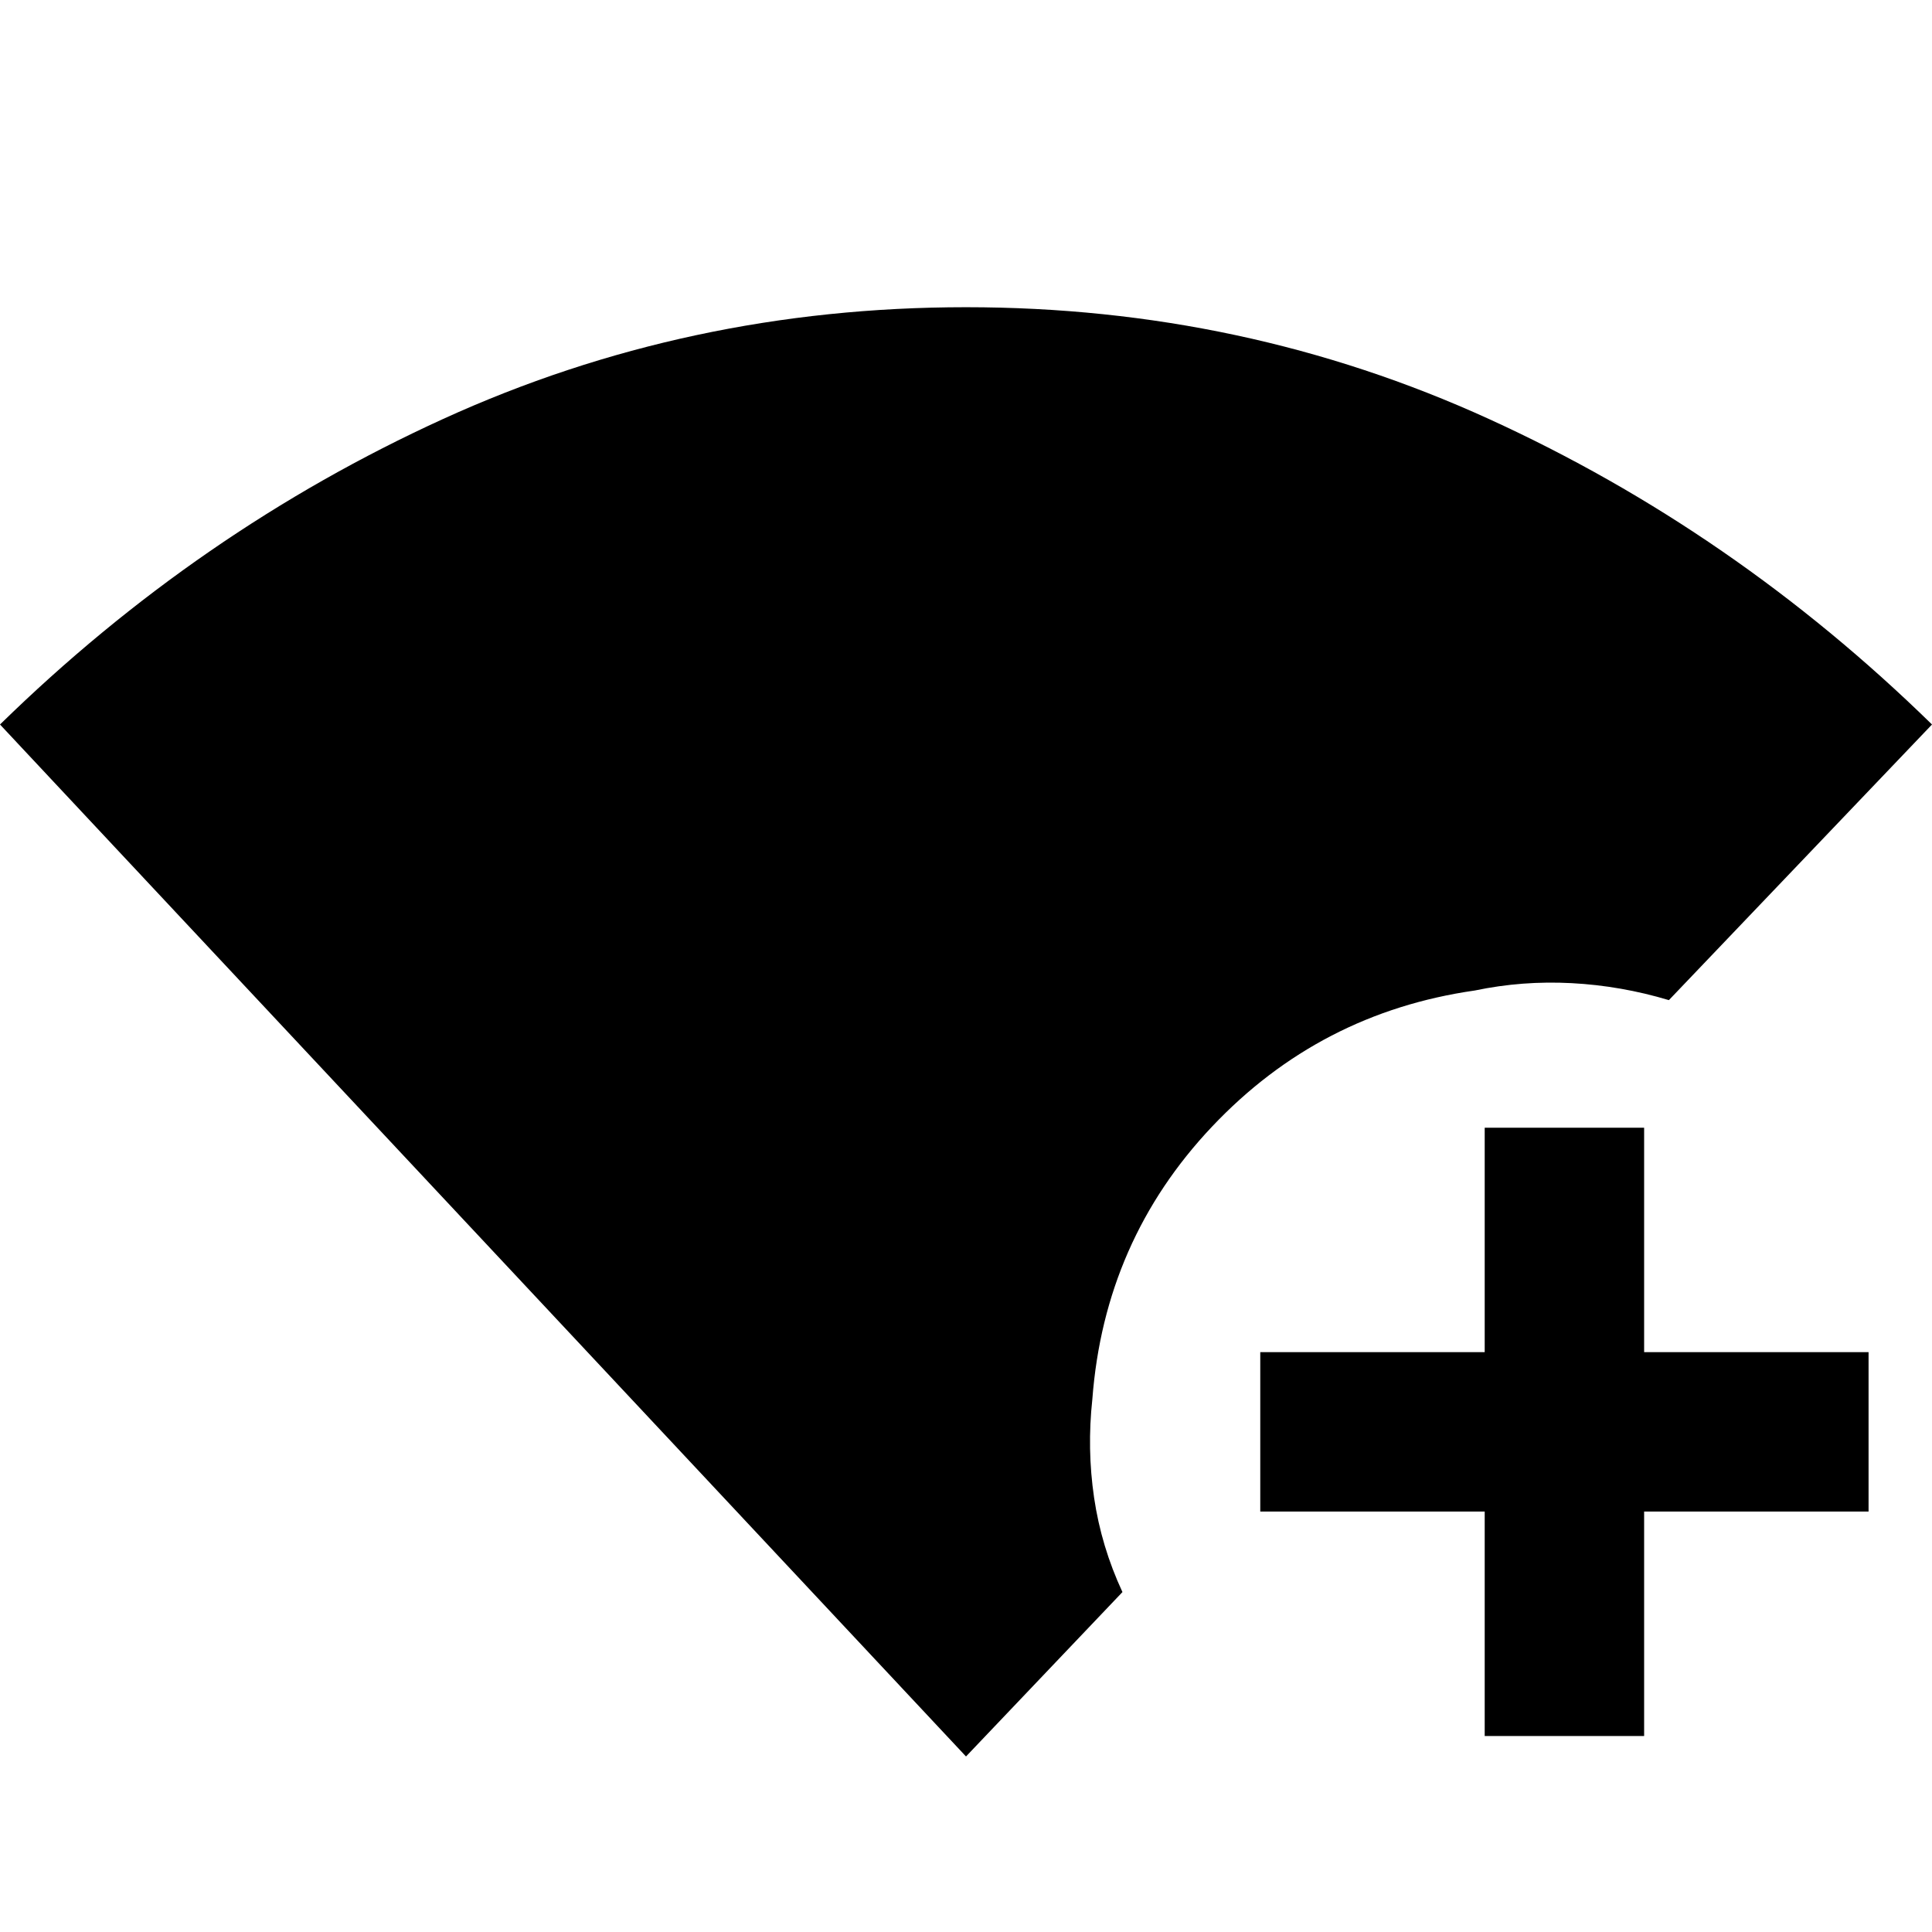 <svg xmlns="http://www.w3.org/2000/svg" width="48" height="48" viewBox="0 -960 960 960"><path d="M480-87.216 0-600q98.435-96.261 220.152-151.805Q341.87-807.348 480-807.348t259.848 55.543Q861.565-696.261 960-600L829.261-463.043q-23.783-7.131-48.283-8.435-24.501-1.304-48.153 3.652-77.087 11.044-130.586 67.653-53.5 56.608-59.457 135.391-2.695 24.783.87 49 3.565 24.218 14.087 46.871L480-87.216ZM737.739-97.39v-111.521H626.218v-79.219h111.521v-111.521h79.218v111.521h111.522v79.219H816.957v111.52h-79.218Z"/></svg>